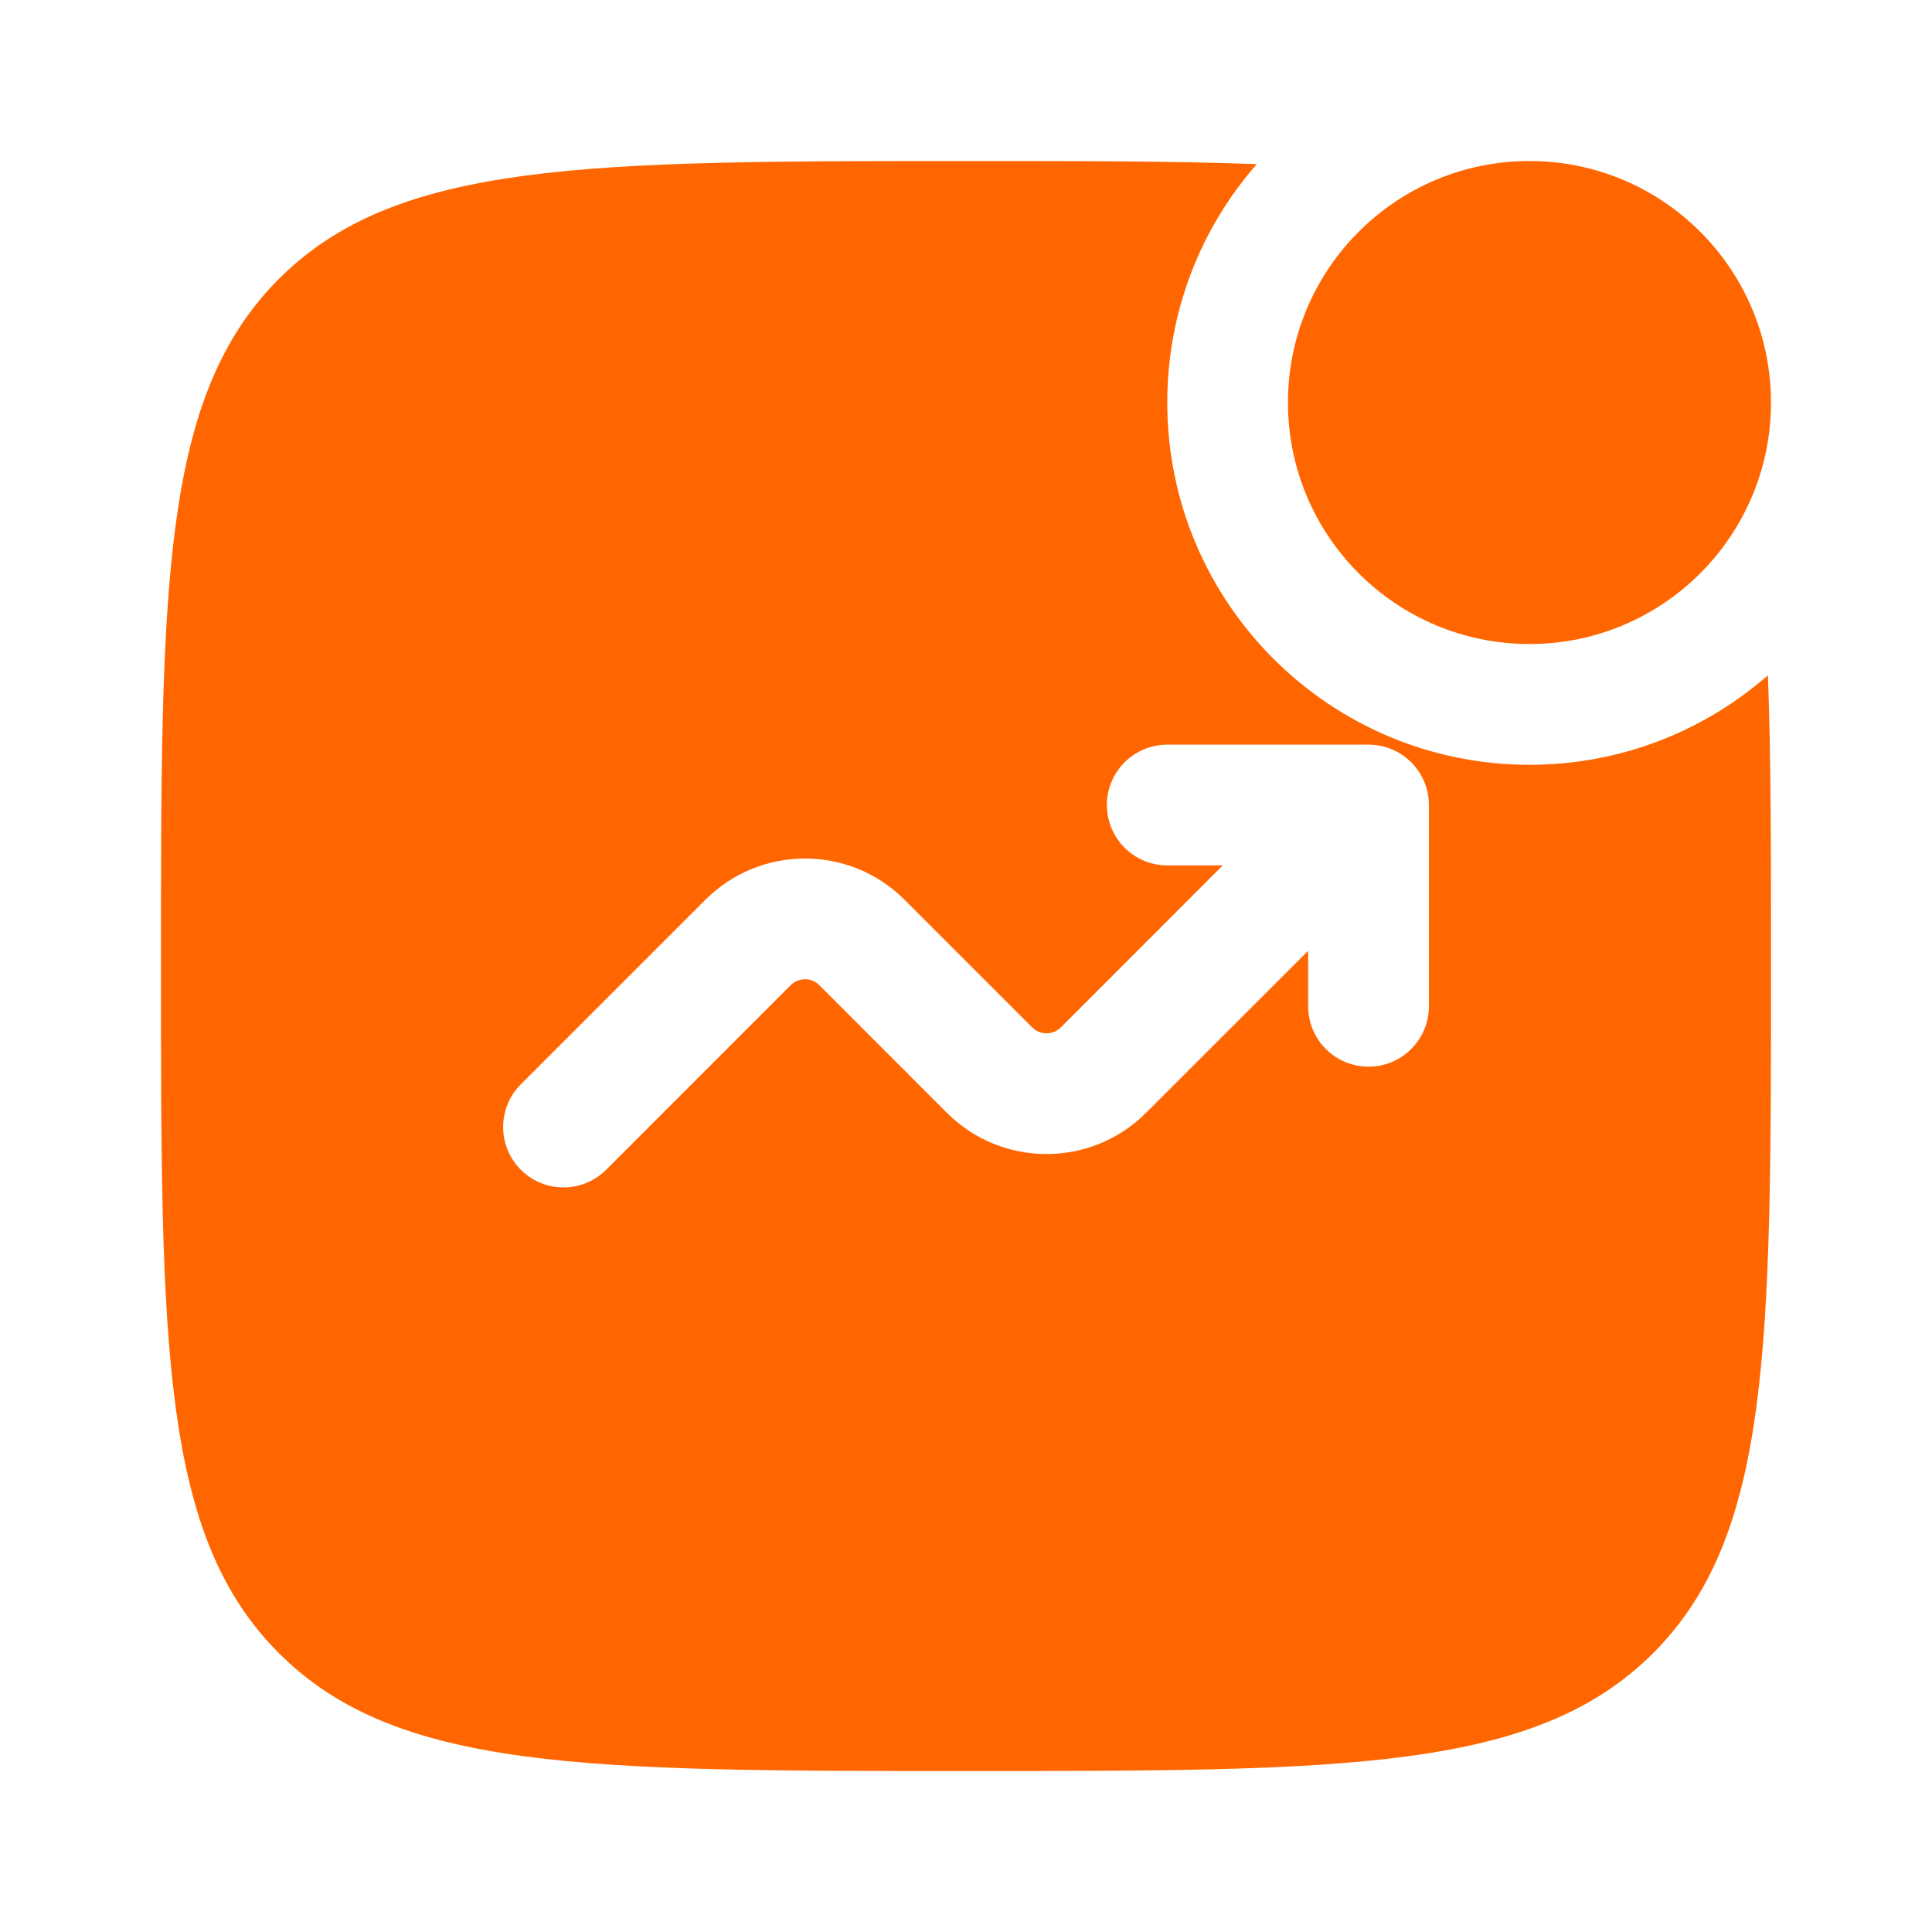 <svg xmlns="http://www.w3.org/2000/svg" width="40" height="40" viewBox="0 0 40 40" fill="none">
<path d="M36.666 8.334C36.666 11.095 34.428 13.334 31.666 13.334C28.905 13.334 26.666 11.095 26.666 8.334C26.666 5.573 28.905 3.334 31.666 3.334C34.428 3.334 36.666 5.573 36.666 8.334Z" fill="#FF6600"/>
<path fill-rule="evenodd" clip-rule="evenodd" d="M20 3.334C22.331 3.334 24.317 3.334 26.02 3.398C24.866 4.717 24.167 6.444 24.167 8.334C24.167 12.476 27.525 15.834 31.667 15.834C33.557 15.834 35.284 15.135 36.603 13.981C36.667 15.684 36.667 17.669 36.667 20.001C36.667 27.857 36.667 31.786 34.226 34.227C31.785 36.667 27.857 36.667 20 36.667C12.143 36.667 8.215 36.667 5.774 34.227C3.333 31.786 3.333 27.857 3.333 20.001C3.333 12.144 3.333 8.216 5.774 5.775C8.215 3.334 12.143 3.334 20 3.334ZM24.167 17.917C23.477 17.917 22.917 17.358 22.917 16.667C22.917 15.977 23.477 15.417 24.167 15.417H28.334C29.024 15.417 29.584 15.977 29.584 16.667V20.834C29.584 21.524 29.024 22.084 28.334 22.084C27.643 22.084 27.084 21.524 27.084 20.834V19.685L23.729 23.039C22.59 24.178 20.744 24.178 19.604 23.039L16.962 20.396C16.799 20.234 16.535 20.234 16.372 20.396L12.551 24.218C12.063 24.706 11.271 24.706 10.783 24.218C10.295 23.73 10.295 22.938 10.783 22.45L14.604 18.629C15.743 17.49 17.59 17.49 18.729 18.629L21.372 21.272C21.535 21.434 21.799 21.434 21.962 21.272L25.316 17.917H24.167Z" fill="#FF6600"/>
</svg>
